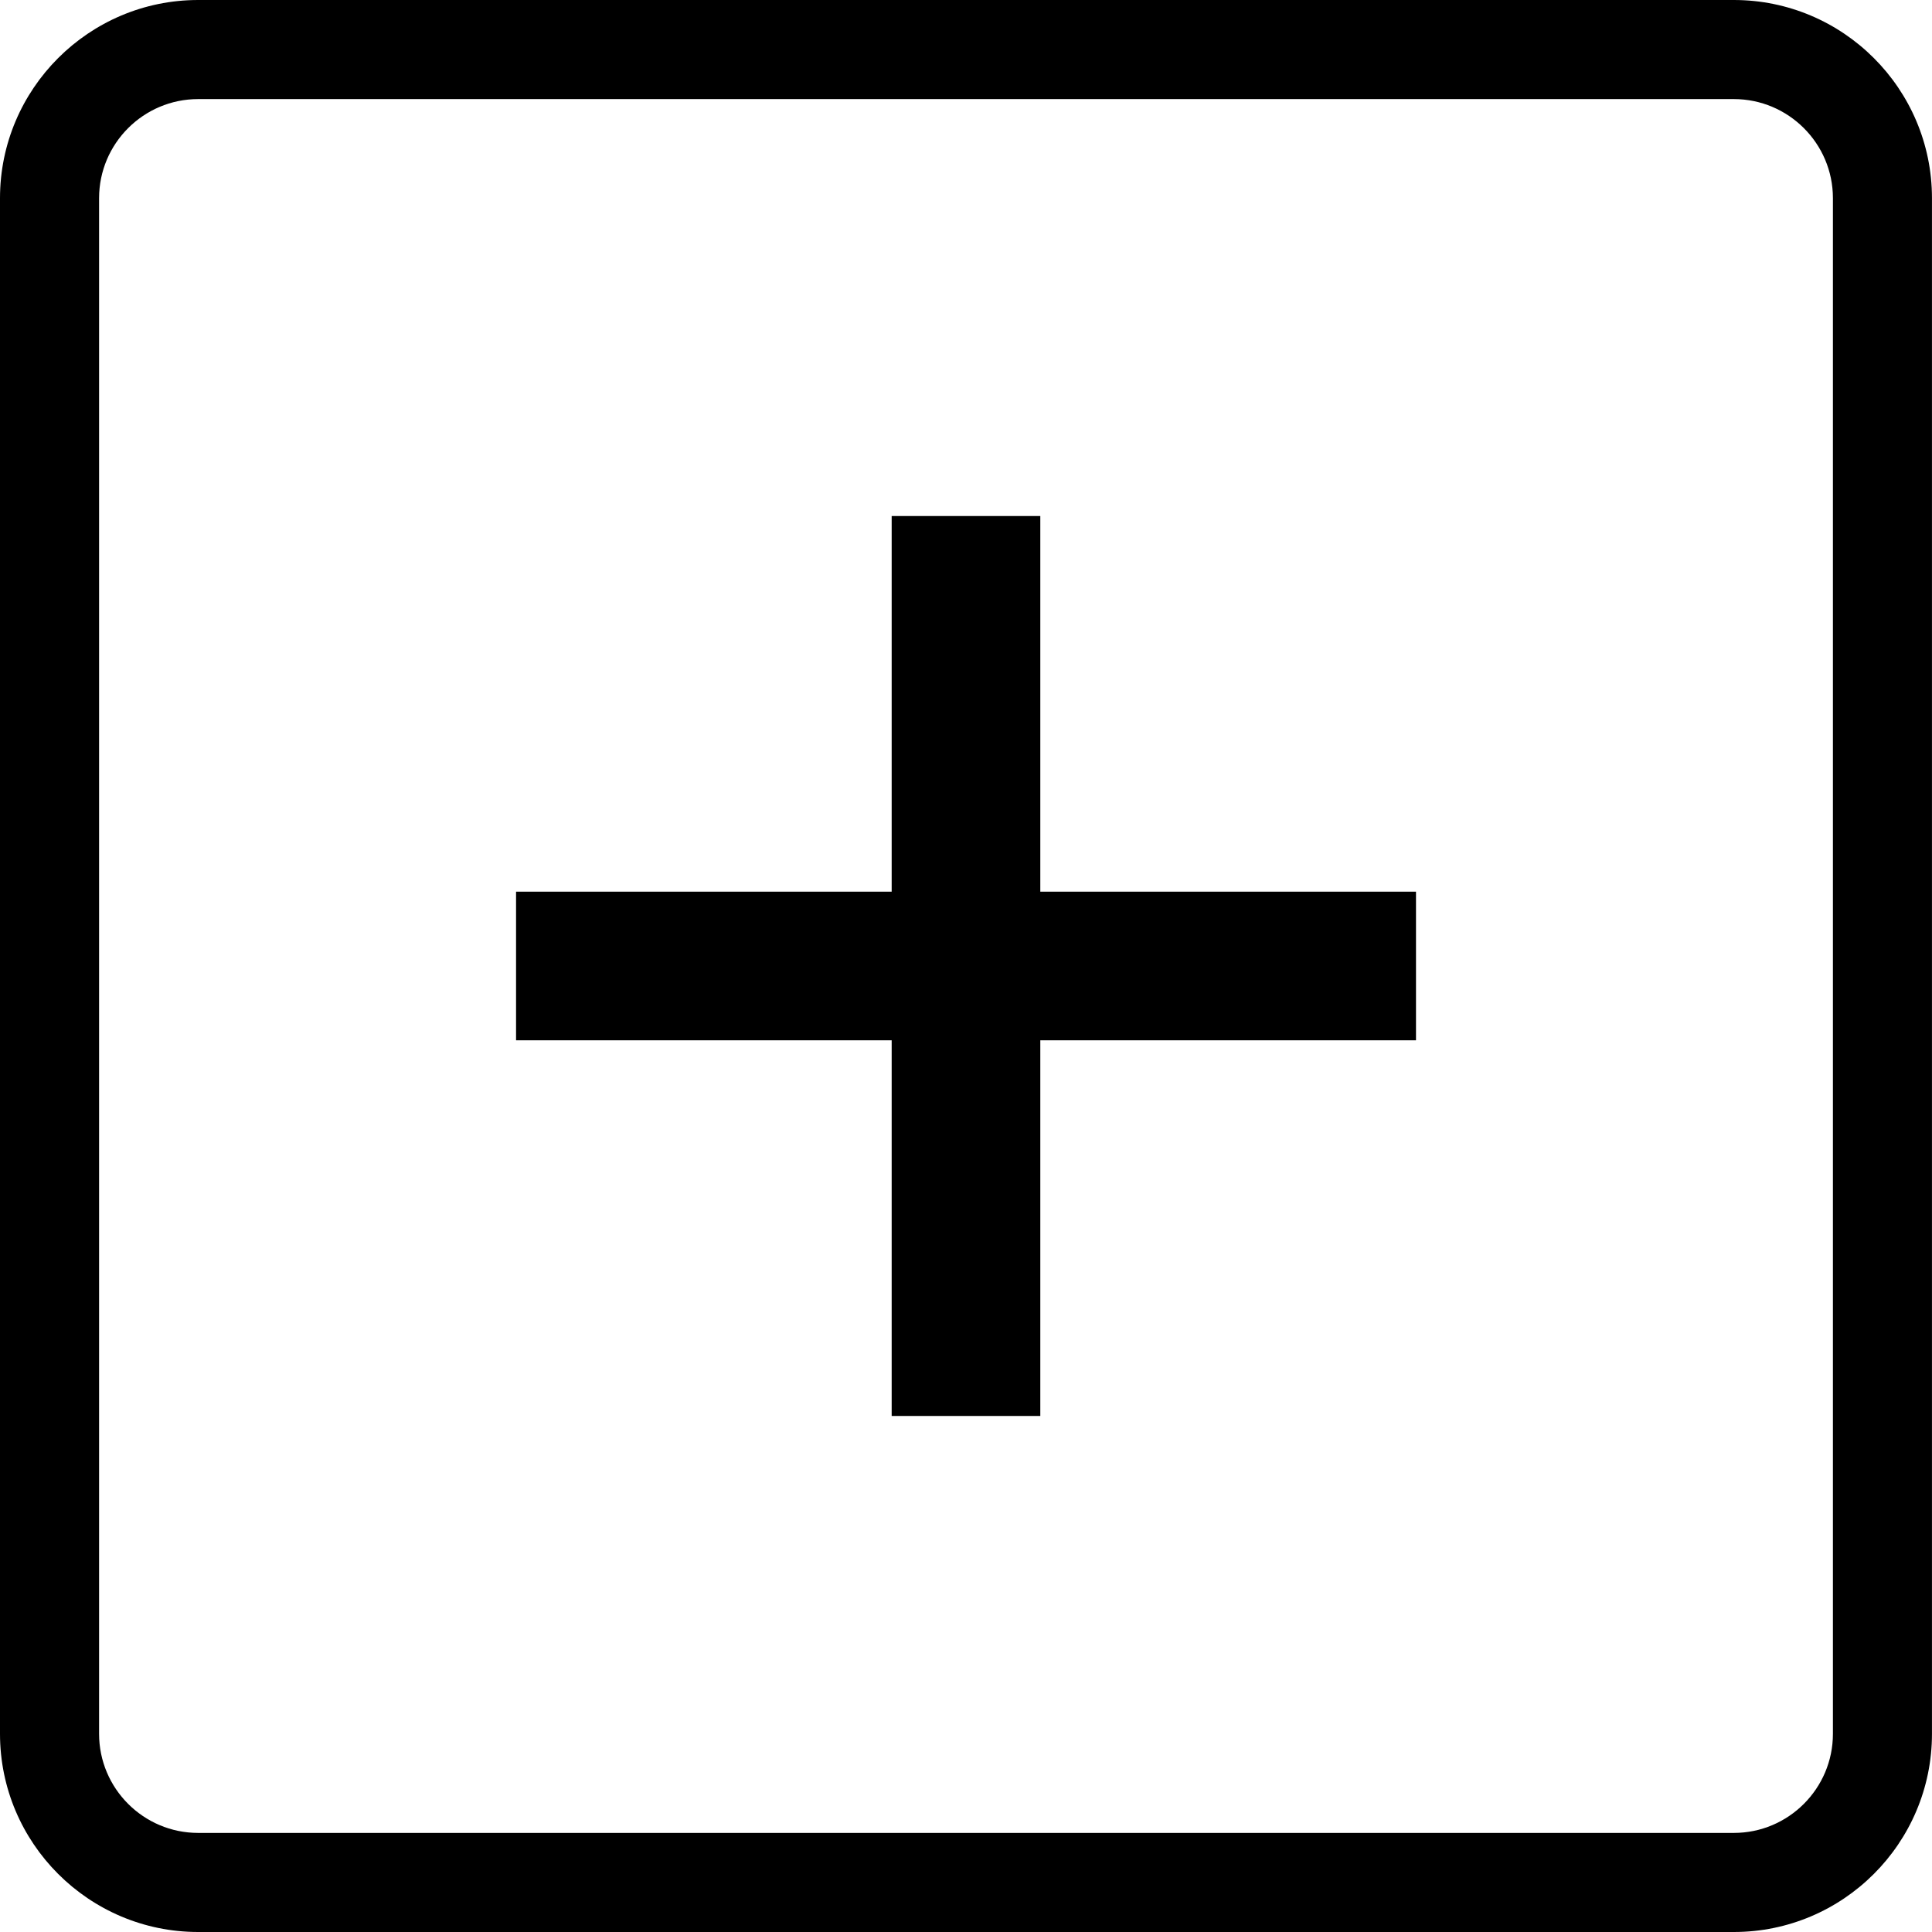 <?xml version="1.0" encoding="iso-8859-1"?>
<!-- Generator: Adobe Illustrator 16.0.0, SVG Export Plug-In . SVG Version: 6.00 Build 0)  -->
<!DOCTYPE svg PUBLIC "-//W3C//DTD SVG 1.1//EN" "http://www.w3.org/Graphics/SVG/1.1/DTD/svg11.dtd">
<svg version="1.1" id="Capa_1" xmlns="http://www.w3.org/2000/svg" xmlns:xlink="http://www.w3.org/1999/xlink" x="0px" y="0px"
	 width="65.047px" height="65.047px" viewBox="0 0 65.047 65.047" style="enable-background:new 0 0 65.047 65.047;"
	 xml:space="preserve">
<g>
	<g>
		<path d="M58.375,65.047H6.672C2.994,65.047,0,62.055,0,58.375V6.672C0,2.993,2.994,0,6.672,0h51.703
			c3.68,0,6.671,2.993,6.671,6.672v51.703C65.046,62.055,62.055,65.047,58.375,65.047z M6.672,3.336
			c-1.84,0-3.336,1.496-3.336,3.336v51.703c0,1.84,1.496,3.336,3.336,3.336h51.703c1.84,0,3.336-1.496,3.336-3.336V6.672
			c0-1.84-1.496-3.336-3.336-3.336H6.672z"/>
		<rect x="17.375" y="30.021" width="30.299" height="5.004"/>
		<rect x="30.021" y="17.374" width="5.004" height="30.299"/>
	</g>
</g>
</svg>
